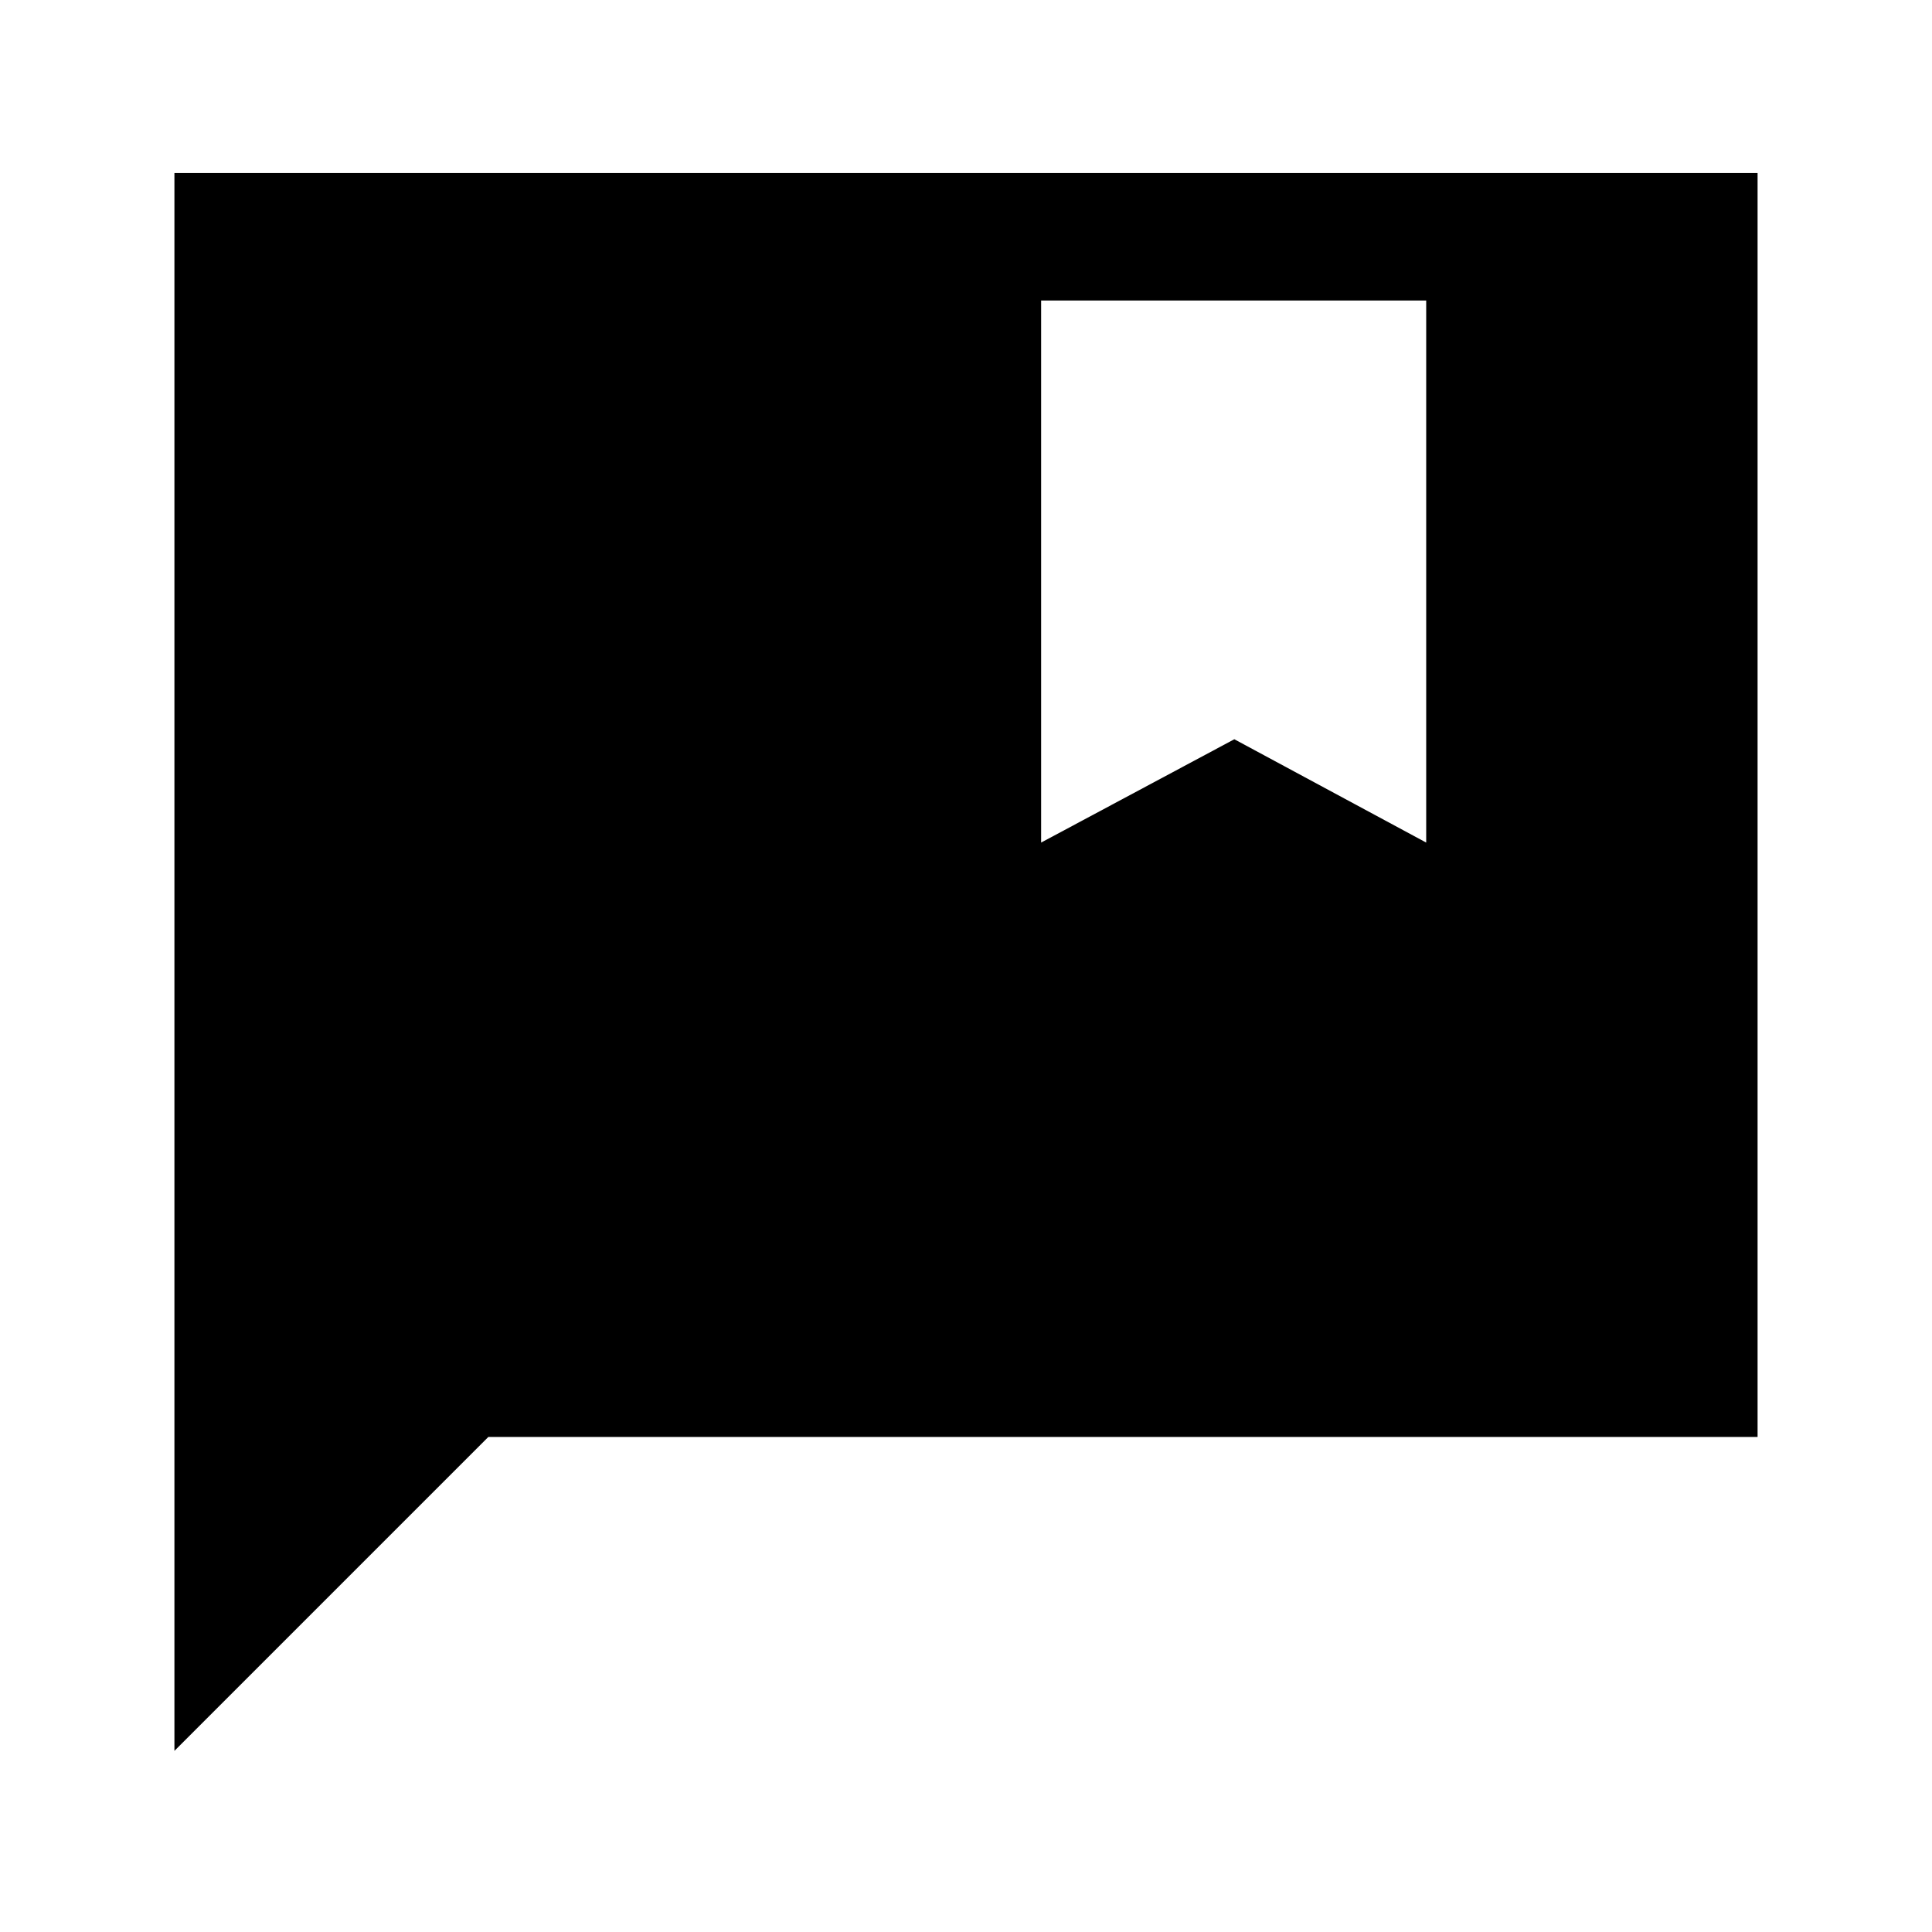 <svg xmlns="http://www.w3.org/2000/svg" height="40" viewBox="0 -960 960 960" width="40"><path d="m517.33-541.33 96-51.34 95.34 51.34v-269.34H517.33v269.34ZM86.67-90v-784h786.66v628H242.67l-156 156Z"/></svg>